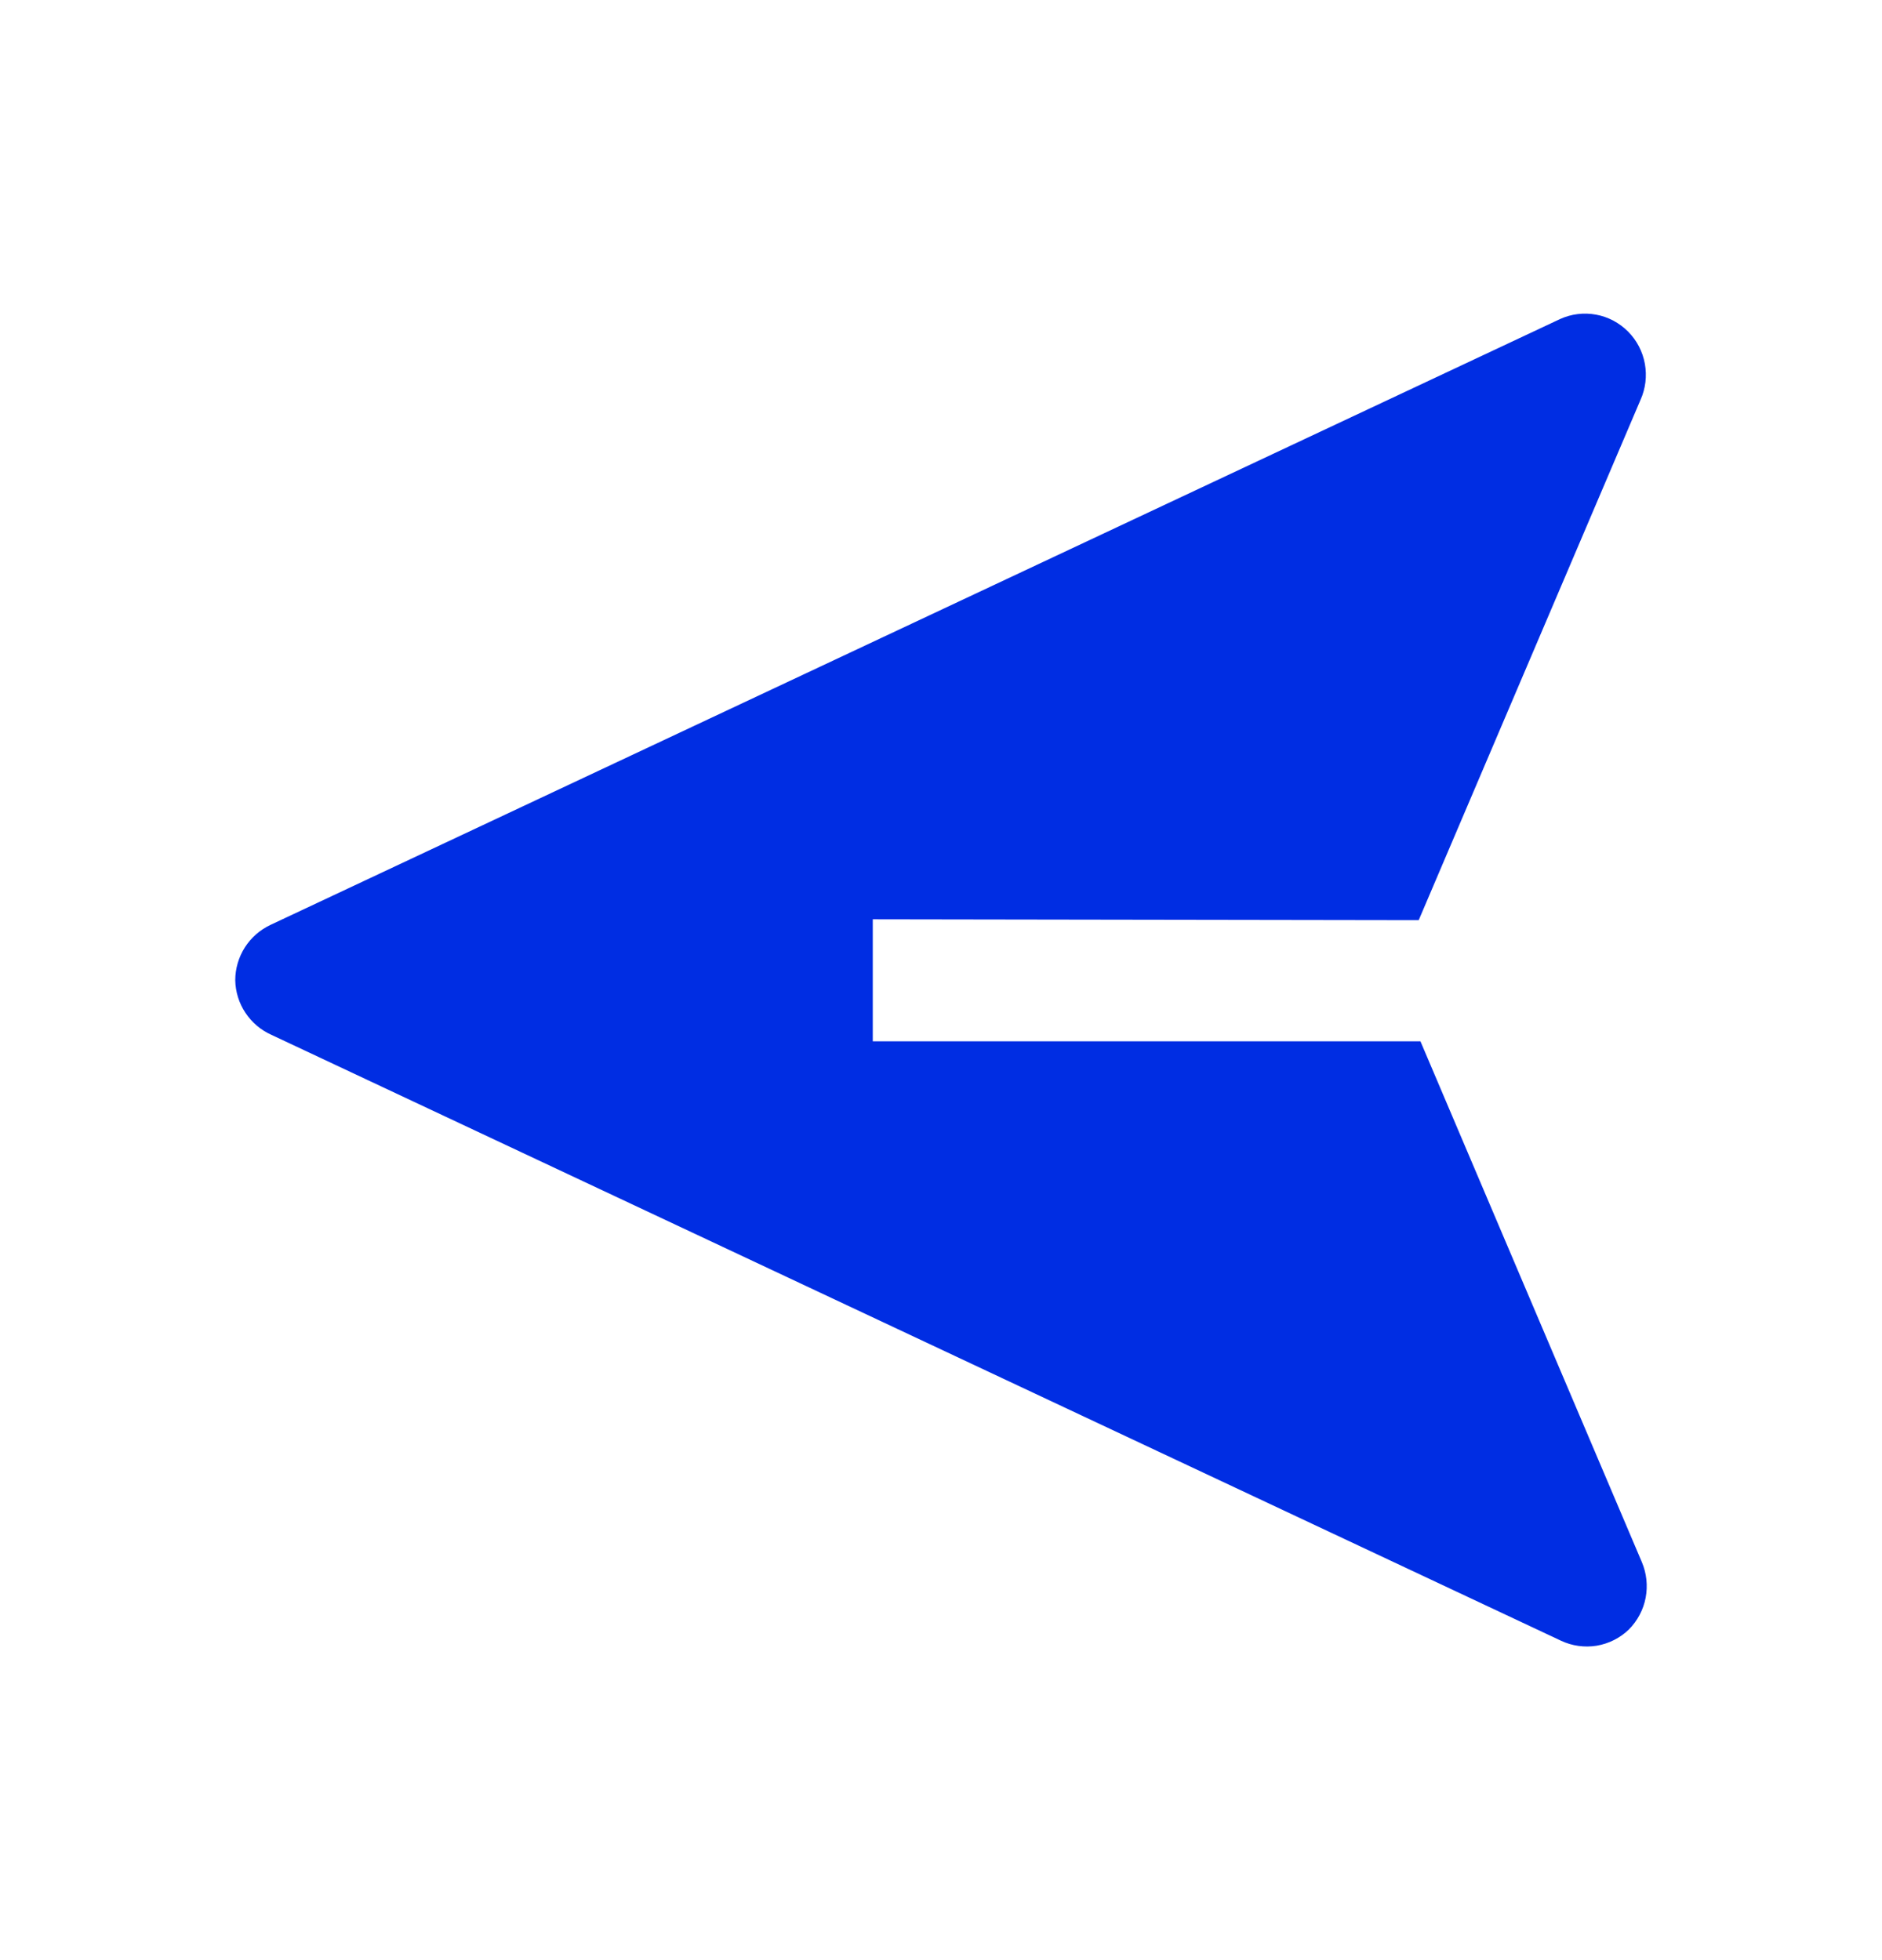 <svg width="24" height="25" viewBox="0 0 24 25" fill="none" xmlns="http://www.w3.org/2000/svg">
<path d="M3 12.503C3 12.354 3.043 12.209 3.122 12.084C3.202 11.959 3.316 11.859 3.45 11.796L19.895 4.069C20.039 4.004 20.198 3.984 20.353 4.013C20.508 4.041 20.65 4.117 20.762 4.229C20.873 4.341 20.948 4.484 20.976 4.64C21.004 4.796 20.985 4.957 20.92 5.101L18.092 11.736L11.13 11.725V13.281L18.114 13.281L20.937 19.922C20.998 20.065 21.015 20.224 20.986 20.378C20.957 20.531 20.882 20.672 20.772 20.783C20.659 20.892 20.516 20.964 20.361 20.99C20.207 21.015 20.048 20.993 19.906 20.926L3.46 13.198C3.326 13.138 3.212 13.041 3.13 12.918C3.048 12.795 3.003 12.651 3 12.503Z" fill="#002DE3"/>
</svg>
